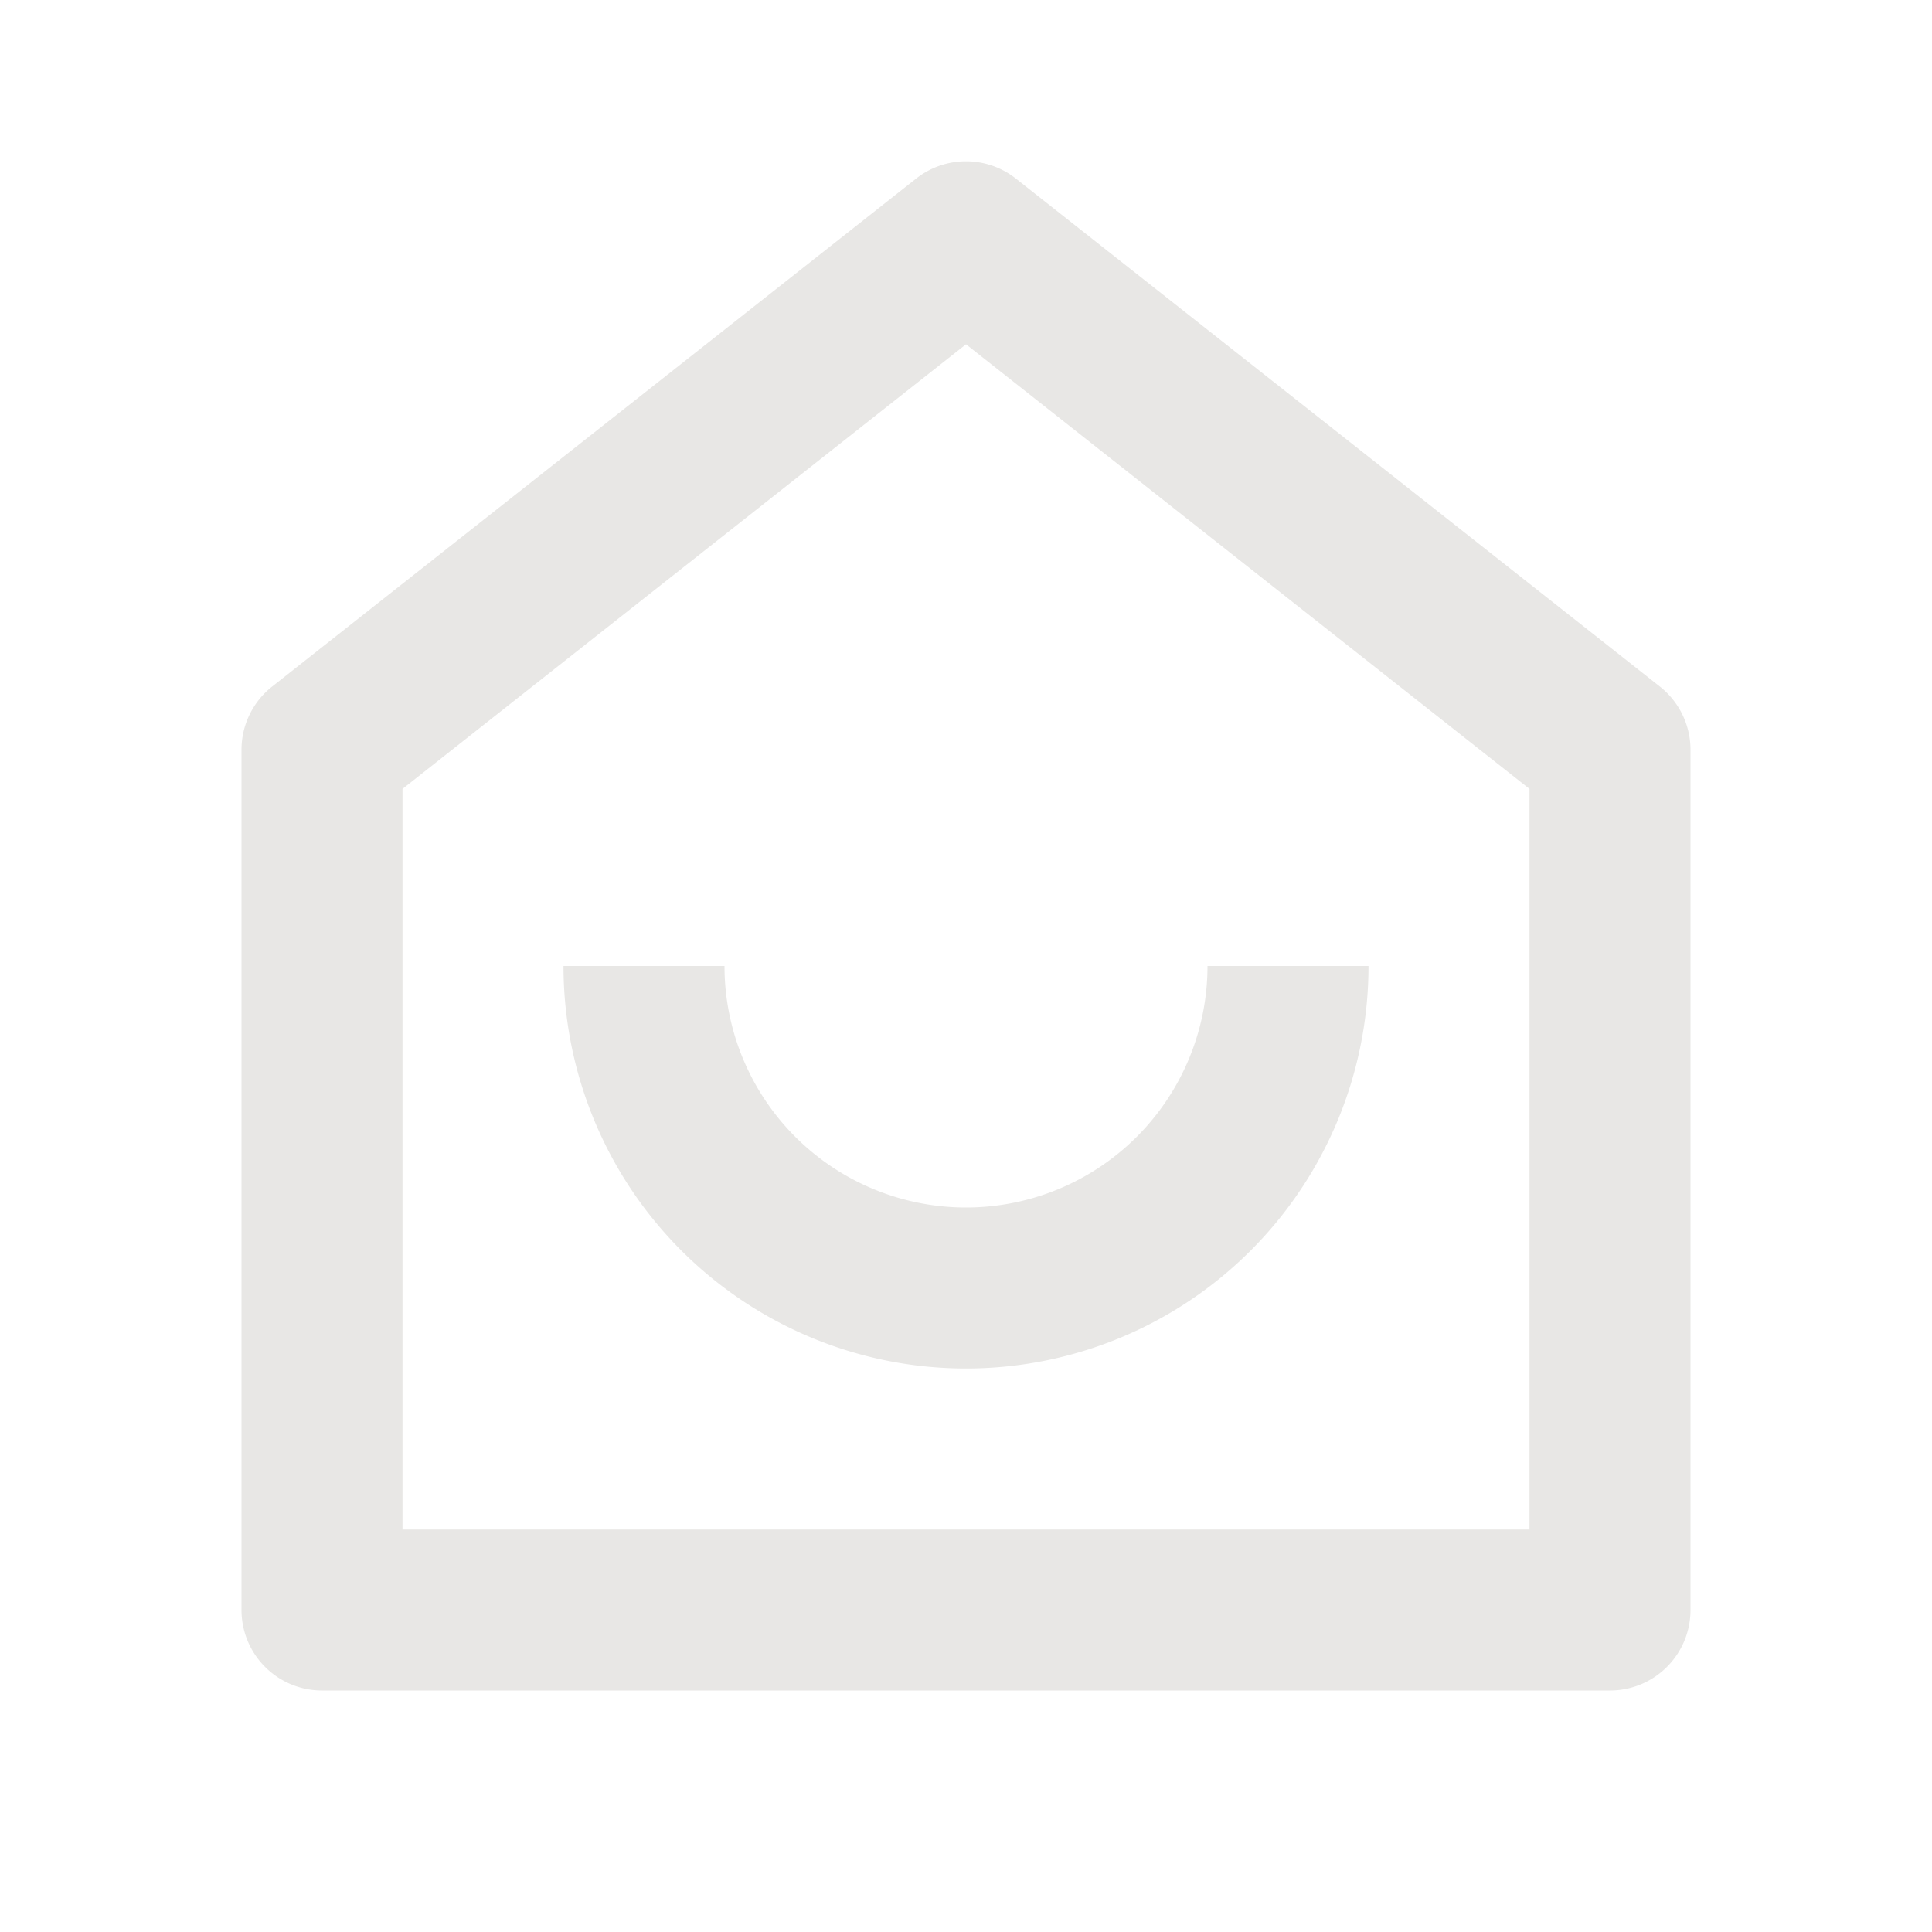 <svg fill="none" xmlns="http://www.w3.org/2000/svg" viewBox="0 0 24 24">
  <g clip-path="url(#a)">
    <path d="M19 19V9.8l-7-5.523L5 9.8V19h14Zm2 1a1 1 0 0 1-1 1H4a1 1 0 0 1-1-1V9.314a1 1 0 0 1 .38-.785l8-6.31a1 1 0 0 1 1.24 0l8 6.31a1 1 0 0 1 .38.785V20ZM7 12h2a3 3 0 1 0 6 0h2a5 5 0 0 1-10 0Z" fill="#E8E7E5"/>
  </g>
  <defs>
    <clipPath id="a">
      <path fill="#fff" d="M0 0h24v24H0z"/>
    </clipPath>
  </defs>
</svg>
